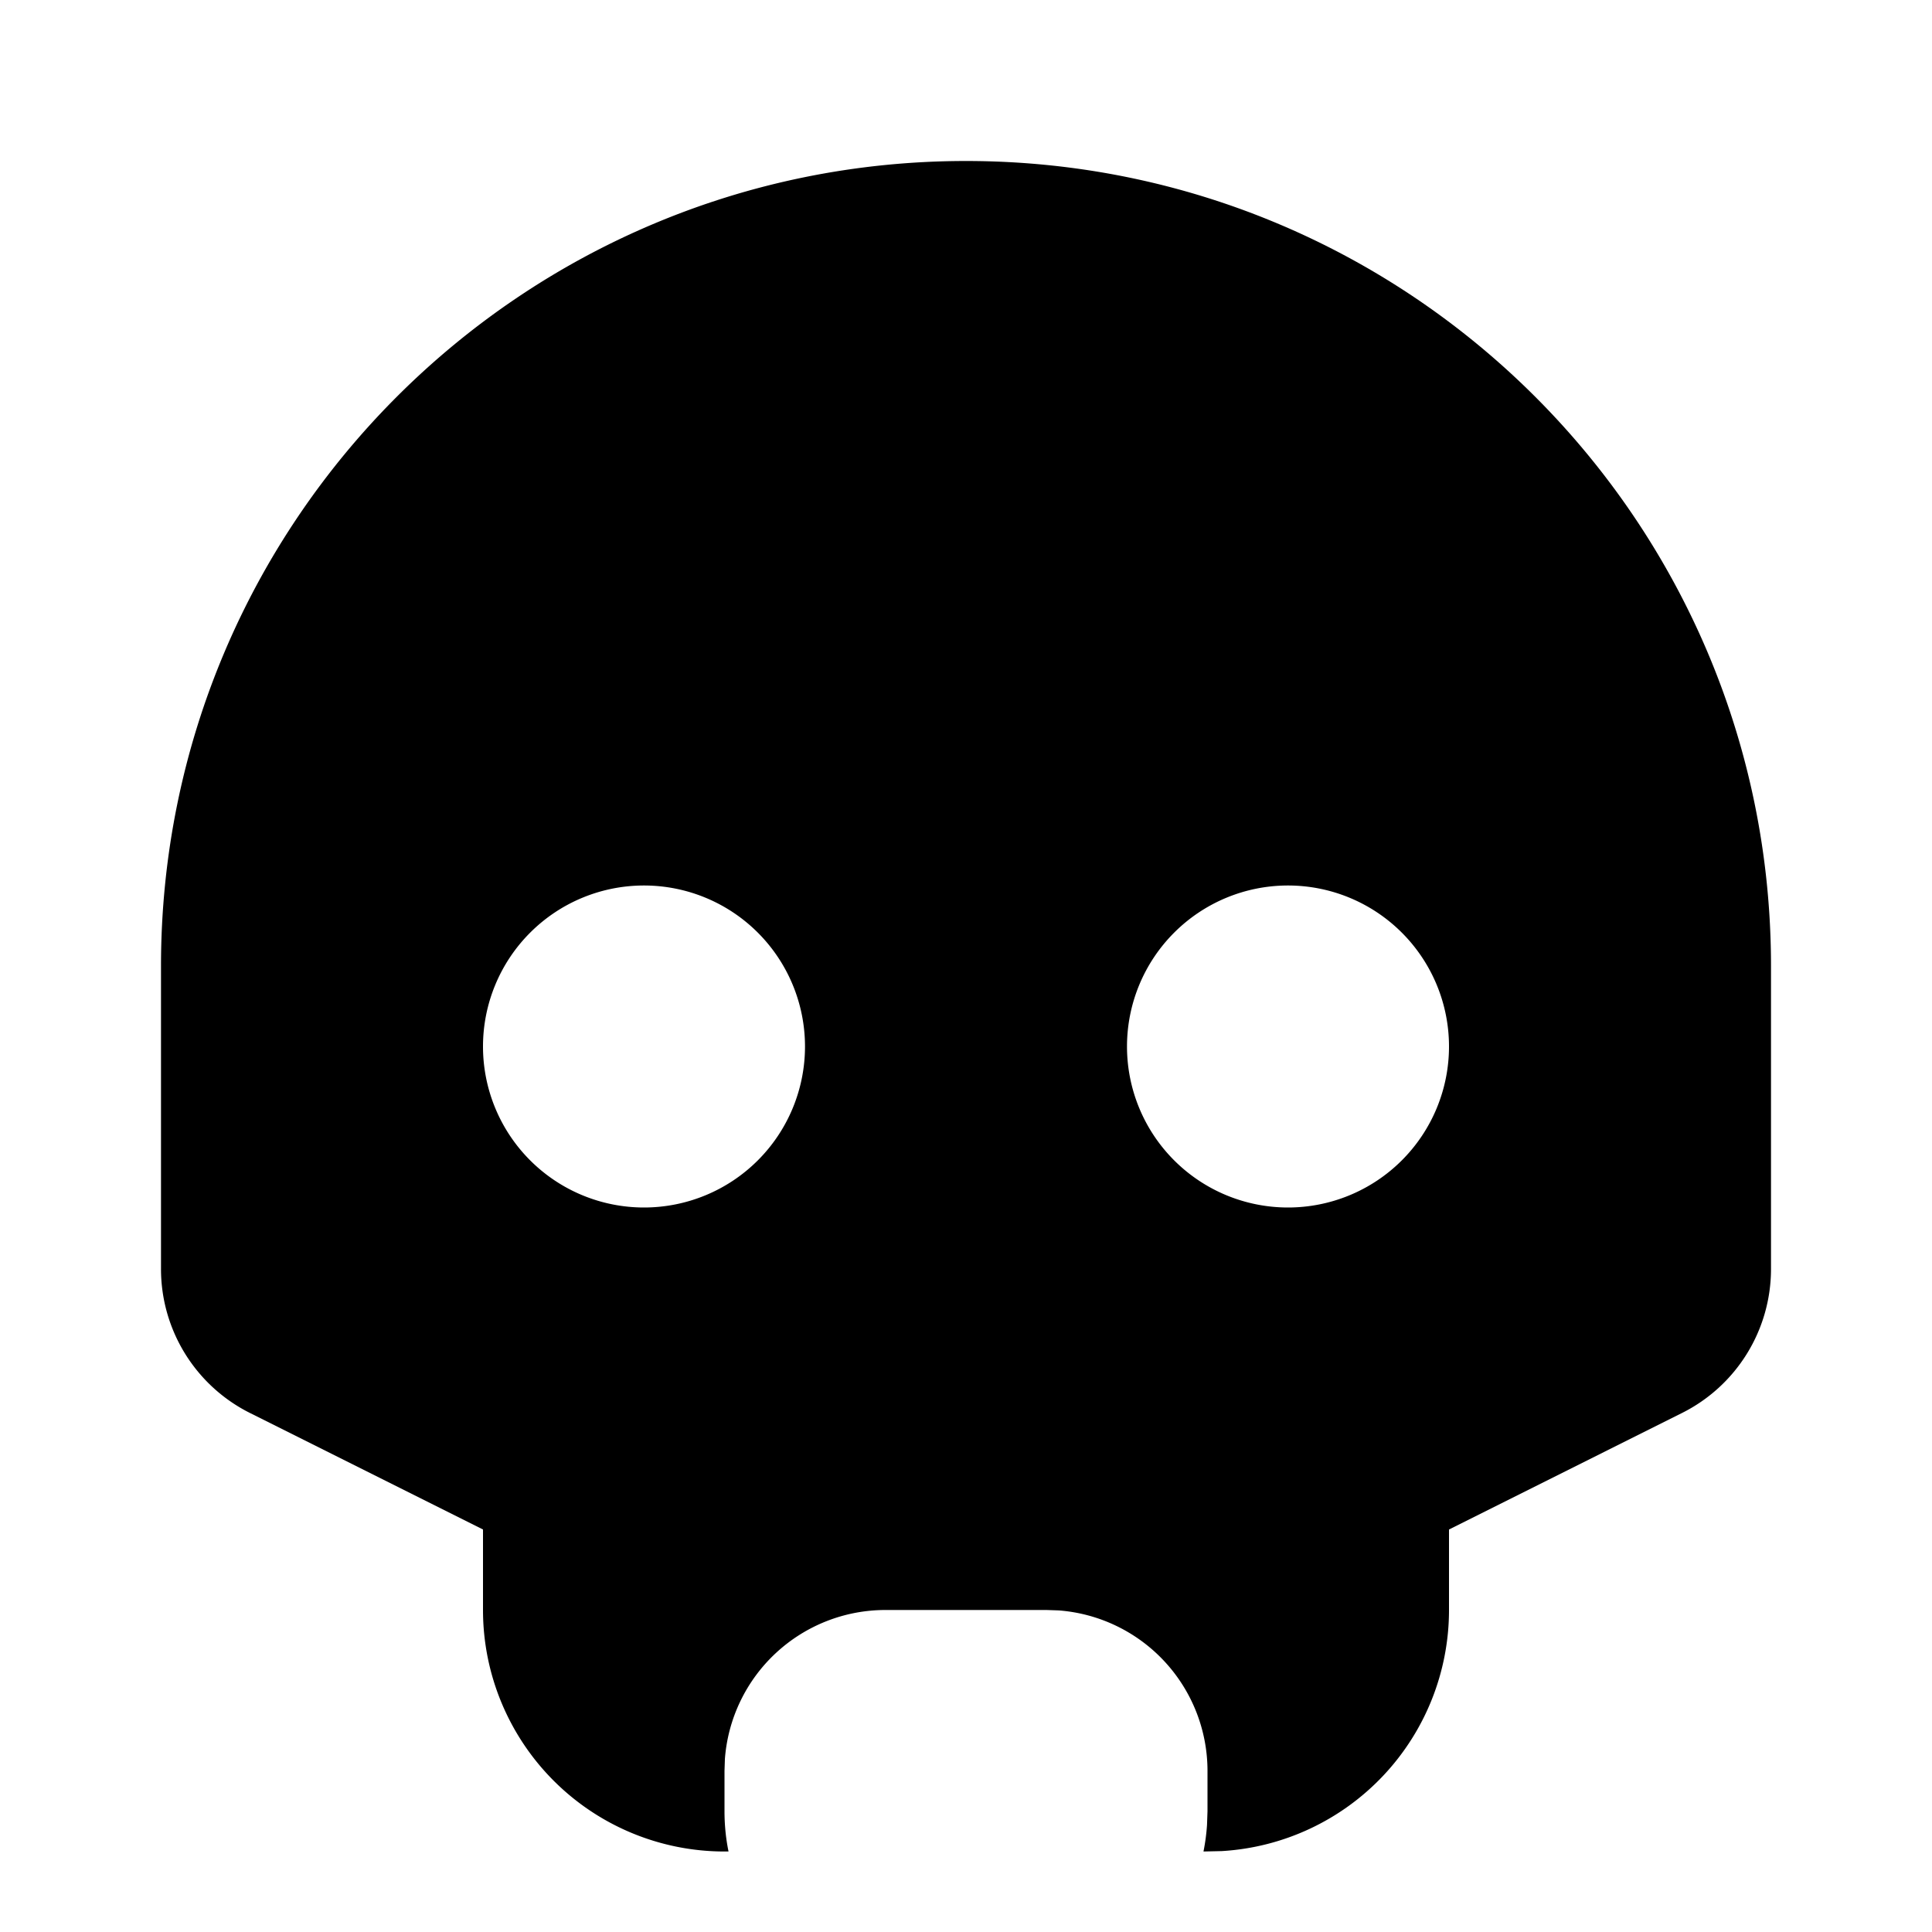 <svg xmlns="http://www.w3.org/2000/svg" viewBox="0 0 24 24" width="24" height="24" fill="currentColor"><path fill="none" d="M0 0h24v24H0z"/><path d="M12 2c5.523 0 10 4.477 10 10v3.764a2 2 0 0 1-1.106 1.789L18 19v1a3 3 0 0 1-2.824 2.995L14.95 23a2.5 2.5 0 0 0 .044-.33L15 22.5V22a2 2 0 0 0-1.85-1.995L13 20h-2a2 2 0 0 0-1.995 1.85L9 22v.5c0 .171.017.339.05.5H9a3 3 0 0 1-3-3v-1l-2.894-1.447A2 2 0 0 1 2 15.763V12C2 6.477 6.477 2 12 2zm-4 9a2 2 0 1 0 0 4 2 2 0 0 0 0-4zm8 0a2 2 0 1 0 0 4 2 2 0 0 0 0-4z"/></svg>